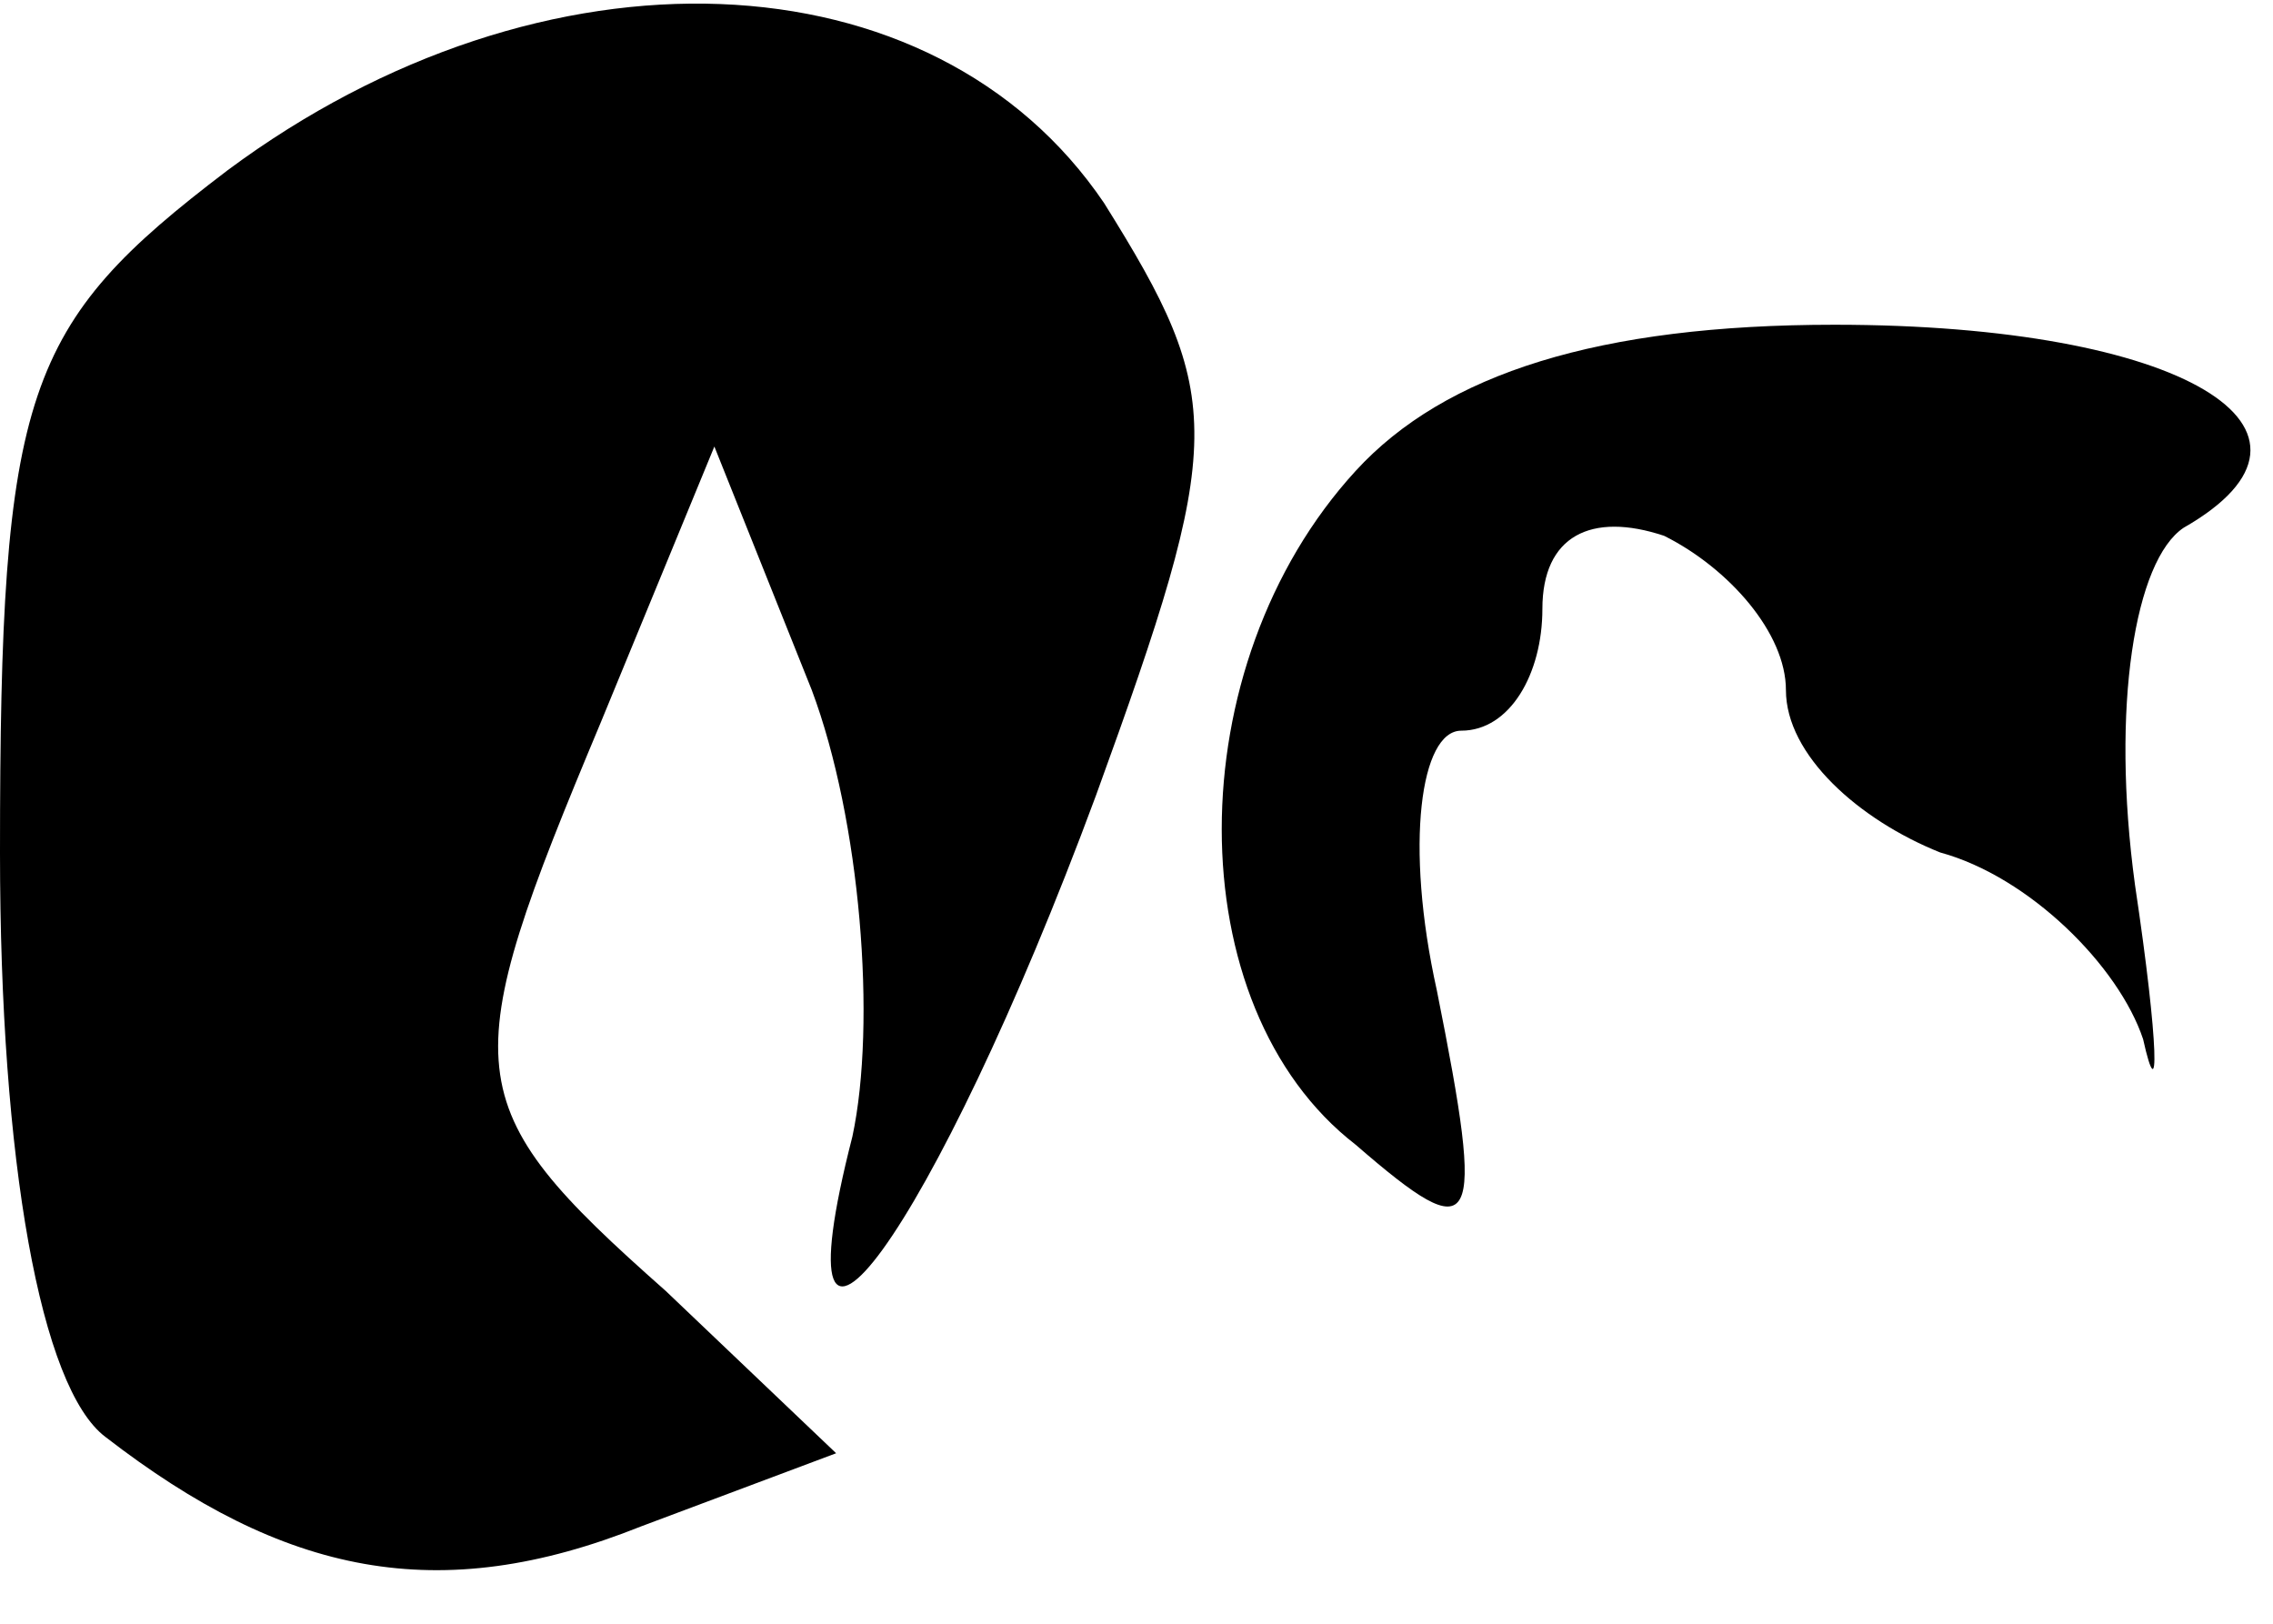 <?xml version="1.0" standalone="no"?>
<!DOCTYPE svg PUBLIC "-//W3C//DTD SVG 20010904//EN"
 "http://www.w3.org/TR/2001/REC-SVG-20010904/DTD/svg10.dtd">
<svg version="1.0" xmlns="http://www.w3.org/2000/svg"
 width="28pt" height="20pt" viewBox="0 0 28 20"
 preserveAspectRatio="xMidYMid meet">
<g transform="translate(0,20) scale(0.1,-0.1)"
fill="#000000" stroke="none">
<path fill="#000000" stroke="none" d="M28 179 c-25 -19 -28 -27 -28 -84 0
-38 5 -66 13 -72 22 -17 41 -21 66 -11 l24 9 -21 20 c-26 23 -26 27 -8 70 l14
34 12 -30 c6 -16 8 -41 5 -55 -10 -39 10 -12 30 42 16 44 16 49 1 73 -21 31
-69 33 -108 4z"/>
<path fill="#000000" stroke="none" d="M167 142 c-22 -24 -22 -66 0 -83 15
-13 16 -11 10 19 -4 18 -2 32 3 32 6 0 10 7 10 15 0 9 6 12 15 9 8 -4 15 -12
15 -19 0 -8 9 -16 19 -20 11 -3 22 -14 25 -23 2 -9 2 -1 -1 19 -3 22 0 40 6
44 21 12 0 25 -43 25 -29 0 -48 -6 -59 -18z"/>
</g>
</svg>
